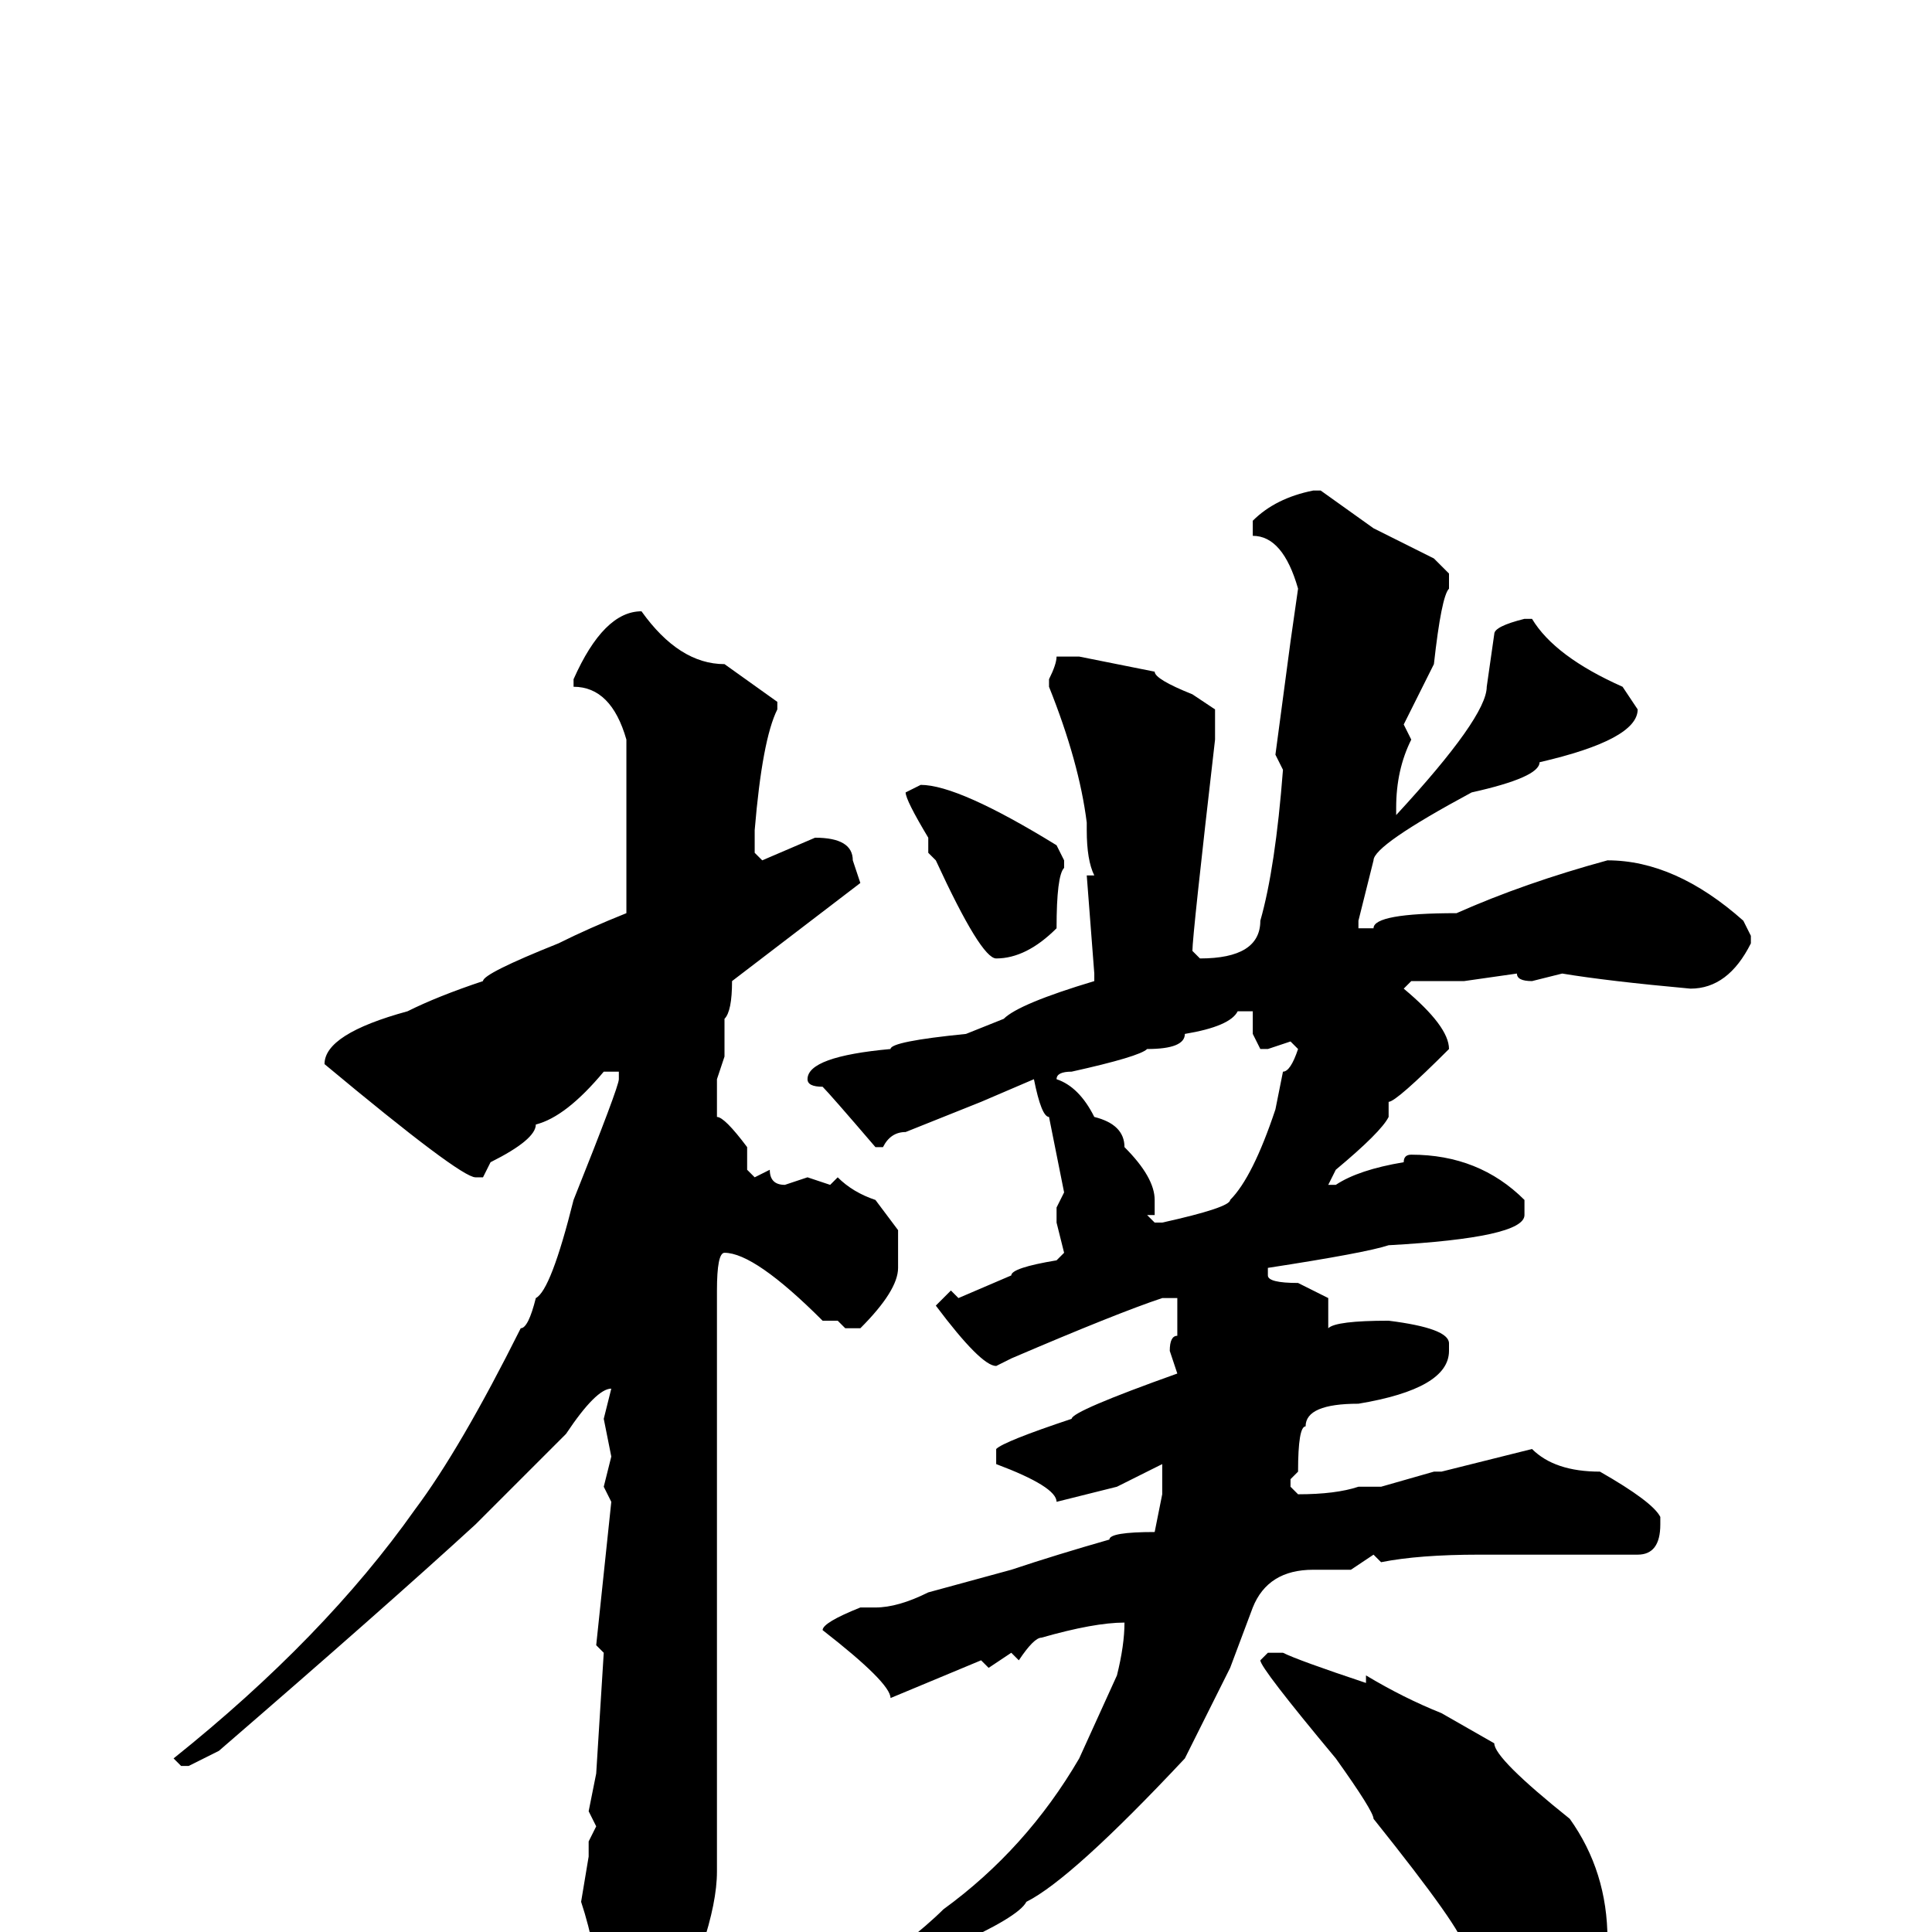 <svg xmlns="http://www.w3.org/2000/svg" viewBox="0 -256 256 256">
	<path fill="#000000" d="M174 -191H175L182 -186L190 -182L192 -180V-178Q191 -177 190 -168L186 -160L187 -158Q185 -154 185 -149V-148Q197 -161 197 -165L198 -172Q198 -173 202 -174H203Q206 -169 215 -165L217 -162Q217 -158 204 -155Q204 -153 195 -151Q182 -144 182 -142L180 -134V-133H182Q182 -135 193 -135Q202 -139 213 -142Q222 -142 231 -134L232 -132V-131Q229 -125 224 -125Q213 -126 207 -127L203 -126Q201 -126 201 -127L194 -126H191H190H188H187L186 -125Q192 -120 192 -117Q185 -110 184 -110V-108Q183 -106 177 -101L176 -99H177Q180 -101 186 -102Q186 -103 187 -103Q196 -103 202 -97V-95Q202 -92 184 -91Q181 -90 168 -88V-87Q168 -86 172 -86L176 -84V-80Q177 -81 184 -81Q192 -80 192 -78V-77Q192 -72 180 -70Q173 -70 173 -67Q172 -67 172 -61L171 -60V-59L172 -58Q177 -58 180 -59H183L190 -61H191L203 -64Q206 -61 212 -61Q219 -57 220 -55V-54Q220 -50 217 -50H214H210H201H199H196Q188 -50 183 -49L182 -50L179 -48H174Q168 -48 166 -43L163 -35L157 -23Q142 -7 136 -4Q135 -2 126 2Q108 13 104 13L101 16H99L98 14Q98 13 111 8Q121 1 125 -3Q136 -11 143 -23L148 -34Q149 -38 149 -41Q145 -41 138 -39Q137 -39 135 -36L134 -37L131 -35L130 -36L118 -31Q118 -33 109 -40Q109 -41 114 -43H115H116Q119 -43 123 -45L134 -48Q140 -50 147 -52Q147 -53 153 -53L154 -58V-62L148 -59L140 -57Q140 -59 132 -62V-64Q133 -65 142 -68Q142 -69 156 -74L155 -77Q155 -79 156 -79V-81V-84H154Q148 -82 134 -76L132 -75Q130 -75 124 -83L126 -85L127 -84L134 -87Q134 -88 140 -89L141 -90L140 -94V-96L141 -98L139 -108Q138 -108 137 -113L130 -110L120 -106Q118 -106 117 -104H116Q110 -111 109 -112Q107 -112 107 -113Q107 -116 118 -117Q118 -118 128 -119L133 -121Q135 -123 145 -126V-127L144 -140H145Q144 -142 144 -146V-147Q143 -155 139 -165V-166Q140 -168 140 -169H143L153 -167Q153 -166 158 -164L161 -162V-158Q158 -132 158 -130L159 -129Q167 -129 167 -134Q169 -141 170 -154L169 -156L171 -171L172 -178Q170 -185 166 -185V-187Q169 -190 174 -191ZM85 -175Q90 -168 96 -168L103 -163V-162Q101 -158 100 -146V-144V-143L101 -142L108 -145Q113 -145 113 -142L114 -139L97 -126Q97 -122 96 -121V-116L95 -113V-112V-108Q96 -108 99 -104V-101L100 -100L102 -101Q102 -99 104 -99L107 -100L110 -99L111 -100Q113 -98 116 -97L119 -93V-91V-89V-88Q119 -85 114 -80H112L111 -81H109Q100 -90 96 -90Q95 -90 95 -85V-82V-72V-68V-54V-50V-47V-40V-37V-30V-8Q95 -4 93 2V3Q91 5 90 10Q90 13 83 15H82Q80 13 80 12V11Q79 2 77 -4L78 -10V-12L79 -14L78 -16L79 -21L80 -37L79 -38L81 -57L80 -59L81 -63L80 -68L81 -72Q79 -72 75 -66L68 -59L63 -54Q51 -43 29 -24L25 -22H24L23 -23Q43 -39 55 -56Q61 -64 69 -80Q70 -80 71 -84Q73 -85 76 -97Q82 -112 82 -113V-114H80Q75 -108 71 -107Q71 -105 65 -102L64 -100H63Q61 -100 43 -115Q43 -119 54 -122Q58 -124 64 -126Q64 -127 74 -131Q78 -133 83 -135V-136V-137V-142V-154V-157V-158Q81 -165 76 -165V-166Q80 -175 85 -175ZM122 -152Q127 -152 140 -144L141 -142V-141Q140 -140 140 -133Q136 -129 132 -129Q130 -129 124 -142L123 -143V-145Q120 -150 120 -151ZM140 -113Q143 -112 145 -108Q149 -107 149 -104Q153 -100 153 -97V-95H152L153 -94H154Q163 -96 163 -97Q166 -100 169 -109L170 -114Q171 -114 172 -117L171 -118L168 -117H167L166 -119V-120V-122H164Q163 -120 157 -119Q157 -117 152 -117Q151 -116 142 -114Q140 -114 140 -113ZM168 -37H170Q172 -36 181 -33V-34Q186 -31 191 -29L198 -25Q198 -23 208 -15Q213 -8 213 1V3Q210 12 206 12Q203 12 194 2Q194 0 182 -15Q182 -16 177 -23Q167 -35 167 -36Z"/>
</svg>